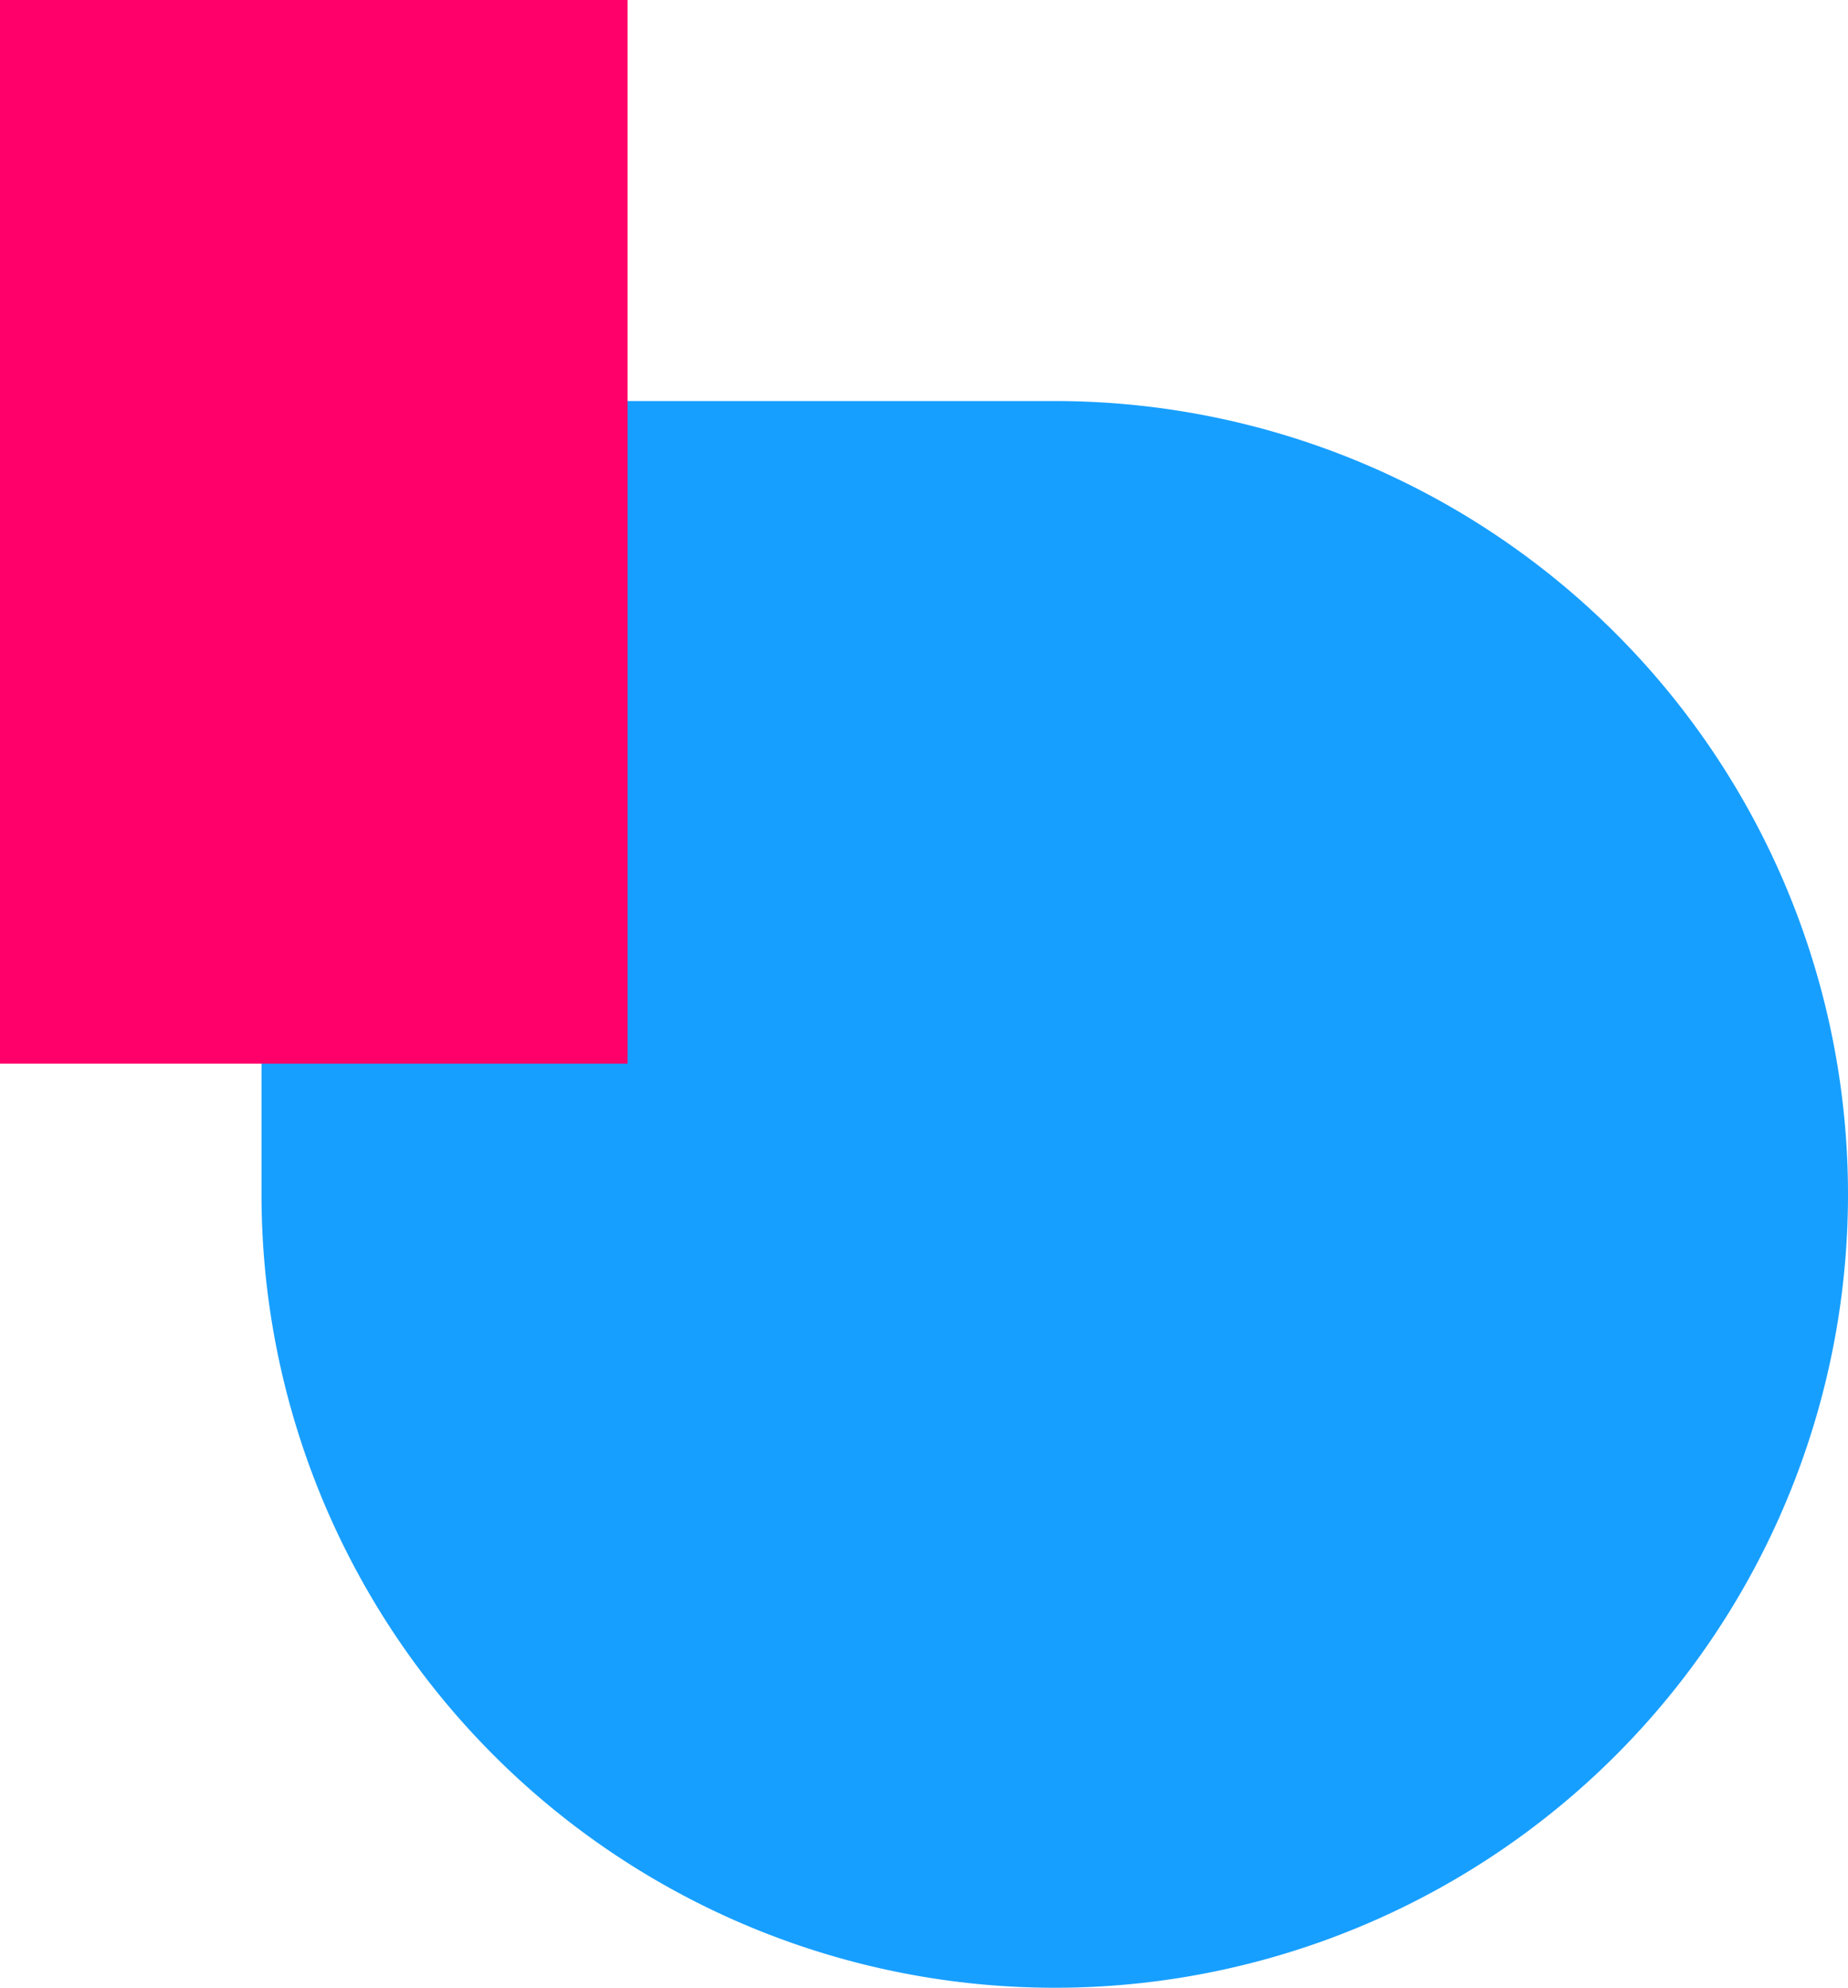 <svg xmlns="http://www.w3.org/2000/svg" viewBox="0 0 106 114"><defs><style>.cls-1{isolation:isolate;}.cls-2{fill:#179fff;}.cls-3{fill:#ff006b;mix-blend-mode:multiply;}</style></defs><g class="cls-1"><g id="Layer_2" data-name="Layer 2"><g id="Layer_1-2" data-name="Layer 1"><path class="cls-2" d="M60.5,23A45.5,45.5,0,1,1,15,68.5V23Z"/><rect class="cls-3" width="36" height="61"/></g></g></g></svg>